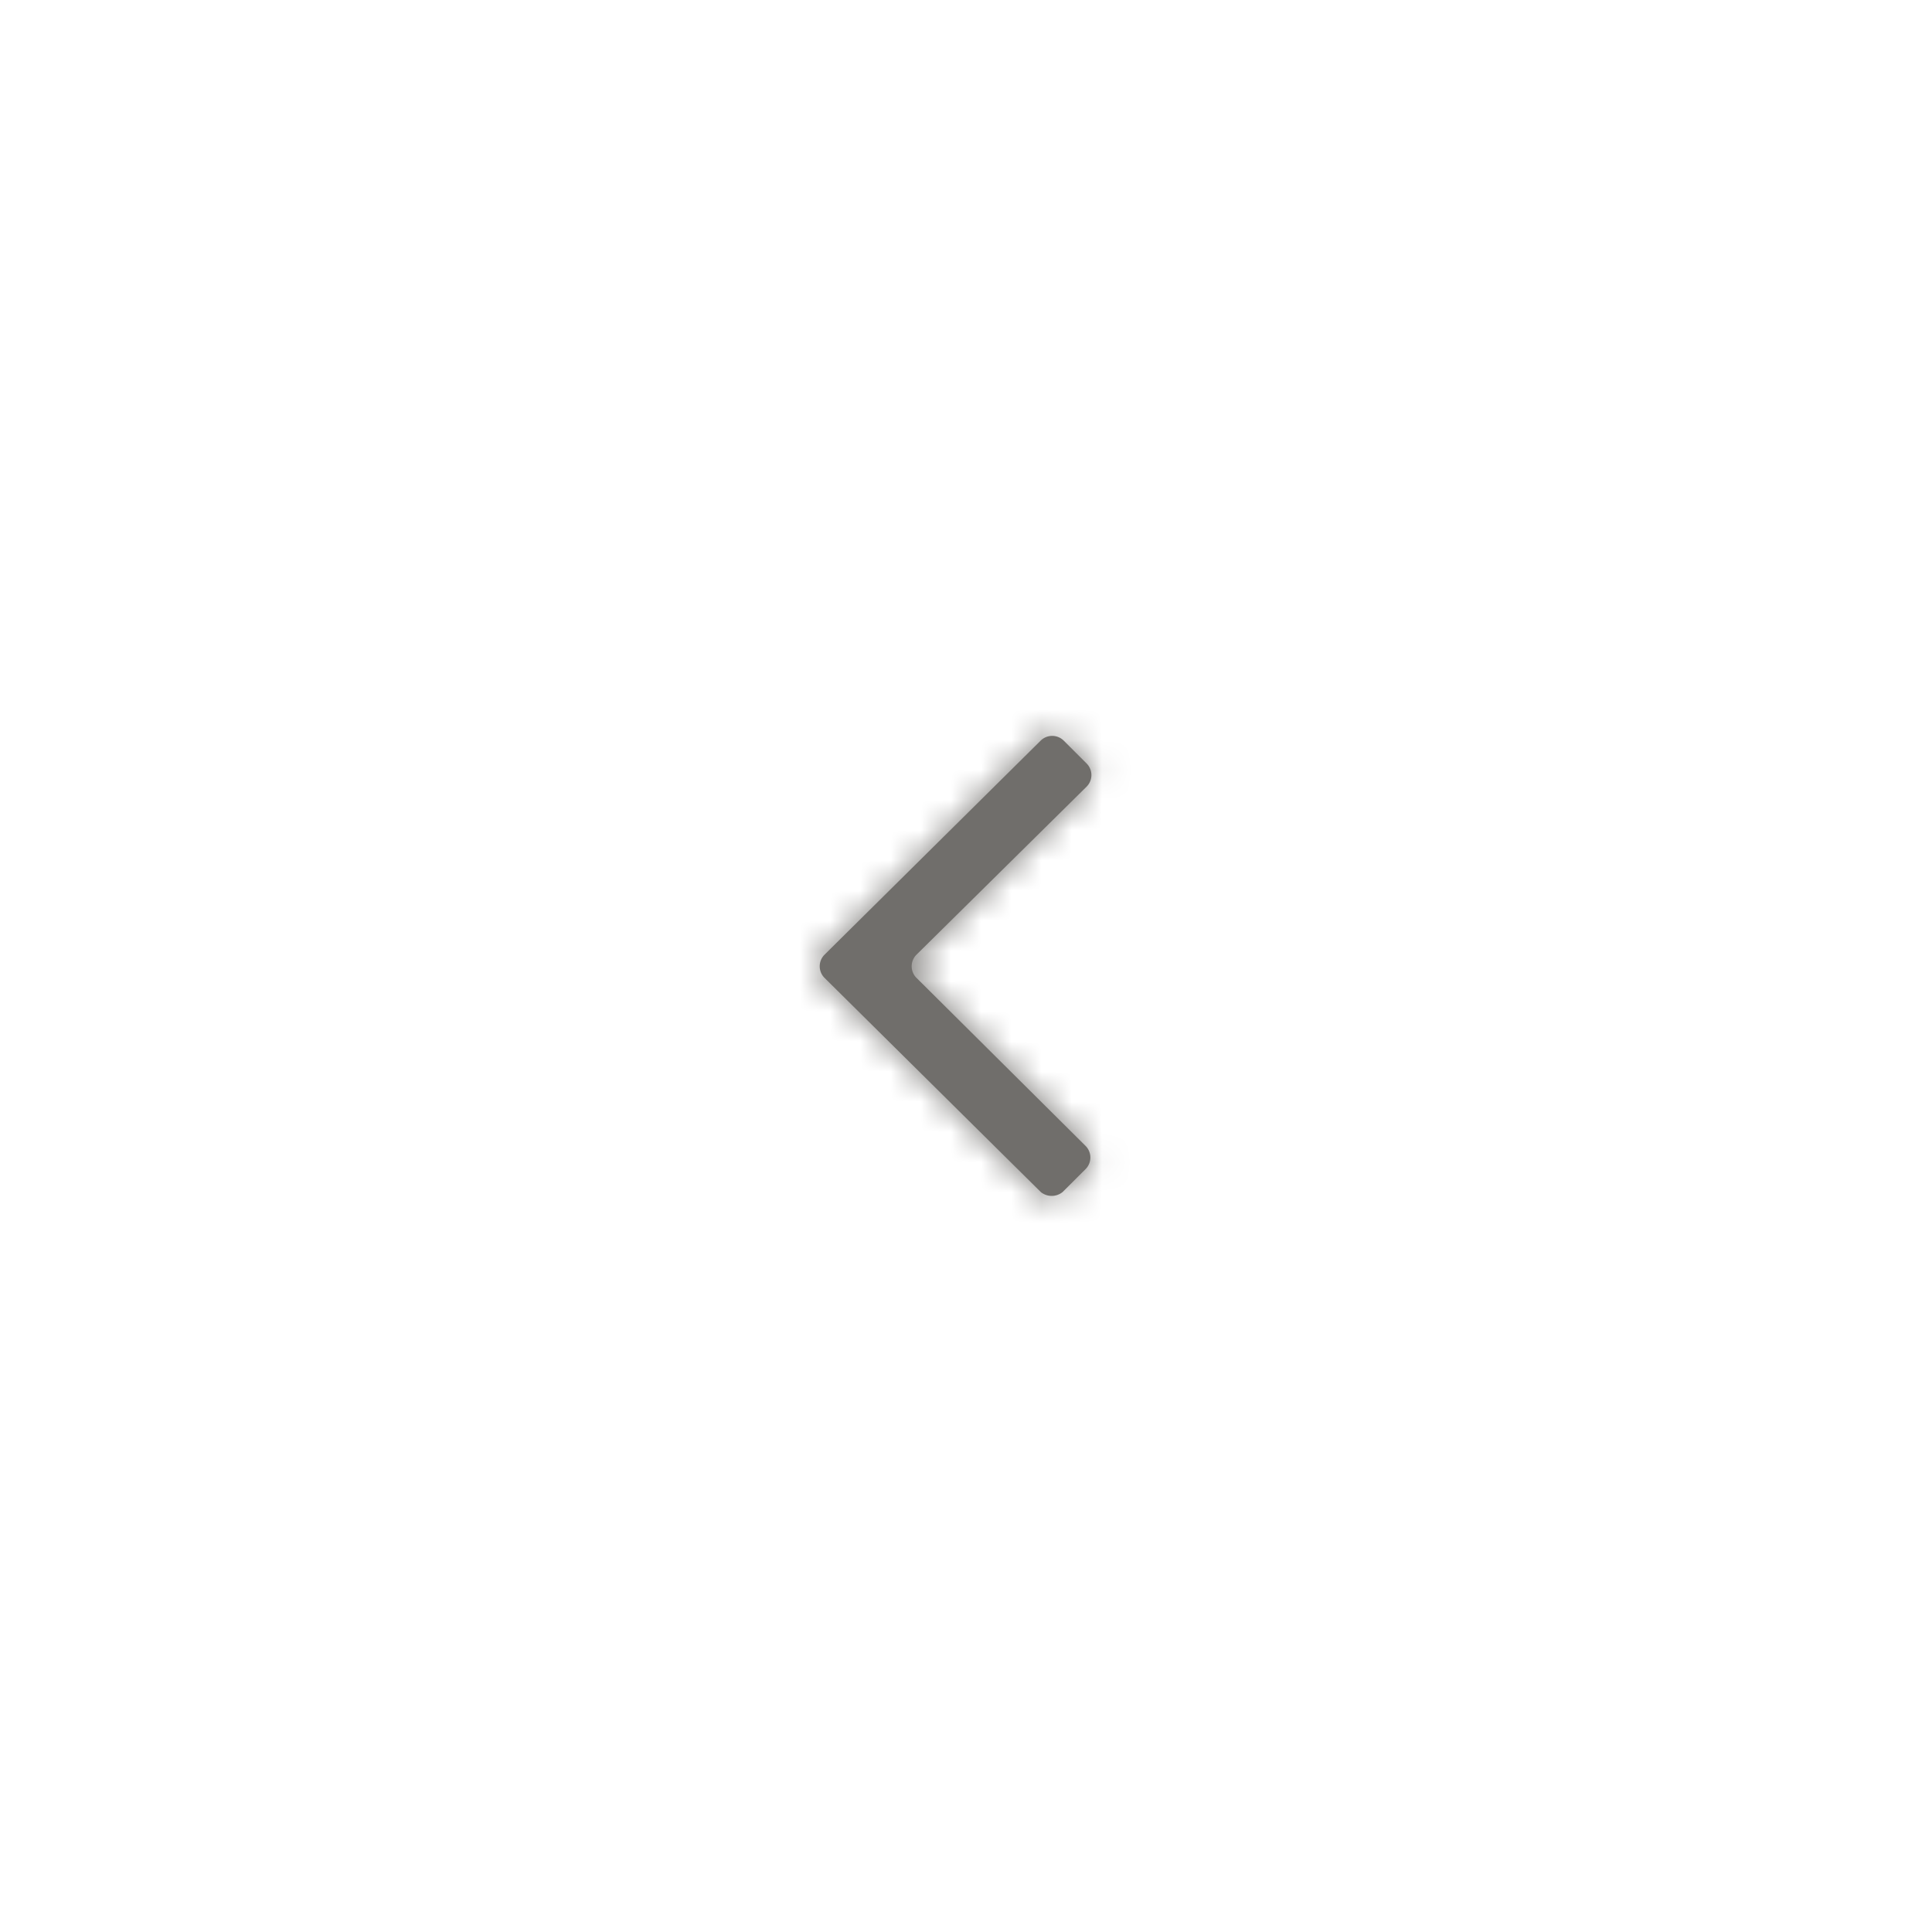 <svg width="64" height="64" fill="none" xmlns="http://www.w3.org/2000/svg"><path fill-rule="evenodd" clip-rule="evenodd" d="M34.475 39.485L27.31 32.39a.543.543 0 0 1 0-.761l7.165-7.096a.543.543 0 0 1 .761 0l.762.761a.543.543 0 0 1 0 .762l-5.642 5.573a.543.543 0 0 0 0 .761l5.608 5.573a.544.544 0 0 1 0 .762l-.762.761a.574.574 0 0 1-.727 0z" fill="#706E6B"/><mask id="a" maskUnits="userSpaceOnUse" x="27" y="24" width="10" height="16"><path fill-rule="evenodd" clip-rule="evenodd" d="M34.475 39.485L27.31 32.39a.543.543 0 0 1 0-.761l7.165-7.096a.543.543 0 0 1 .761 0l.762.761a.543.543 0 0 1 0 .762l-5.642 5.573a.543.543 0 0 0 0 .761l5.608 5.573a.544.544 0 0 1 0 .762l-.762.761a.574.574 0 0 1-.727 0z" fill="#fff"/></mask><g mask="url(#a)"><path fill-rule="evenodd" clip-rule="evenodd" d="M41 41H23V23h18v18z" fill="#706E6B"/></g></svg>